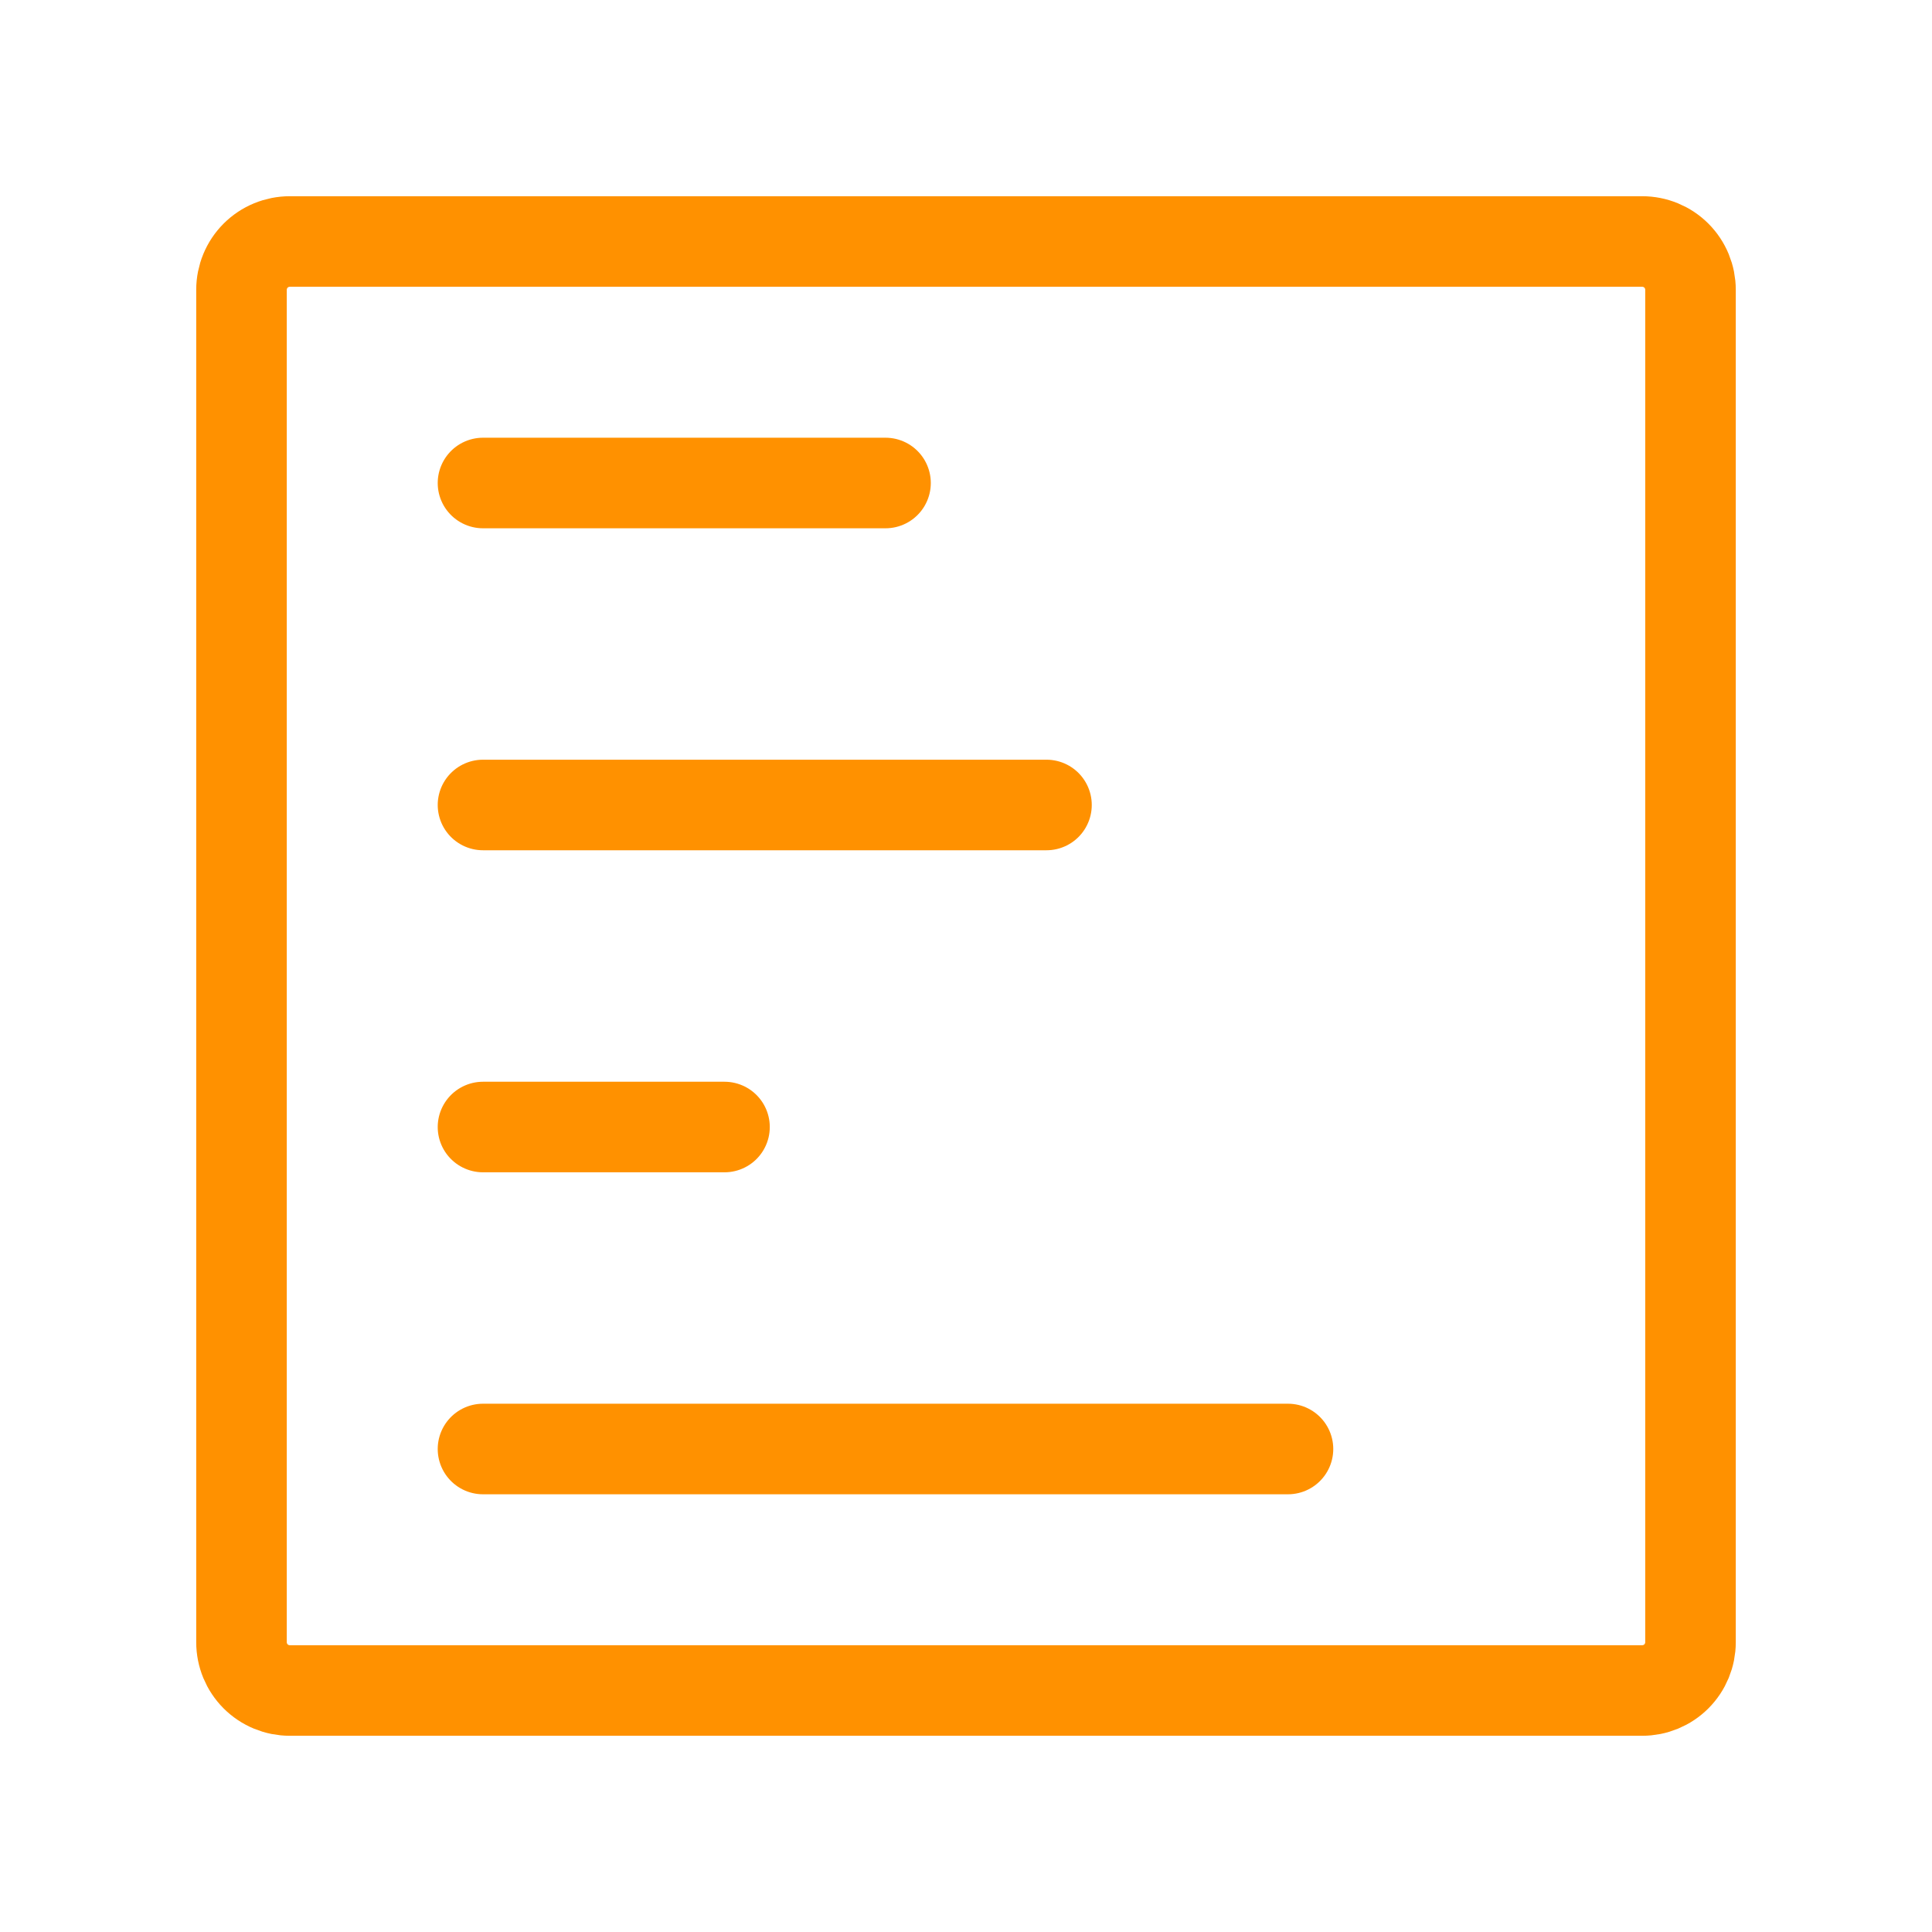 <svg width="32" height="32" viewBox="0 0 32 32" fill="none" xmlns="http://www.w3.org/2000/svg">
<path d="M8 24L21.333 24M8 18.667L12 18.667M8 13.333L17.333 13.333M8 8L14.667 8M4.8 28L27.2 28C27.412 28 27.616 27.916 27.766 27.766C27.916 27.616 28 27.412 28 27.2L28 4.8C28 4.588 27.916 4.384 27.766 4.234C27.616 4.084 27.412 4 27.2 4L4.8 4C4.588 4 4.384 4.084 4.234 4.234C4.084 4.384 4 4.588 4 4.8L4 27.2C4 27.412 4.084 27.616 4.234 27.766C4.384 27.916 4.588 28 4.8 28V28Z" stroke="#FF9100" stroke-width="1.5" stroke-linecap="round" stroke-linejoin="round"/>
</svg>
